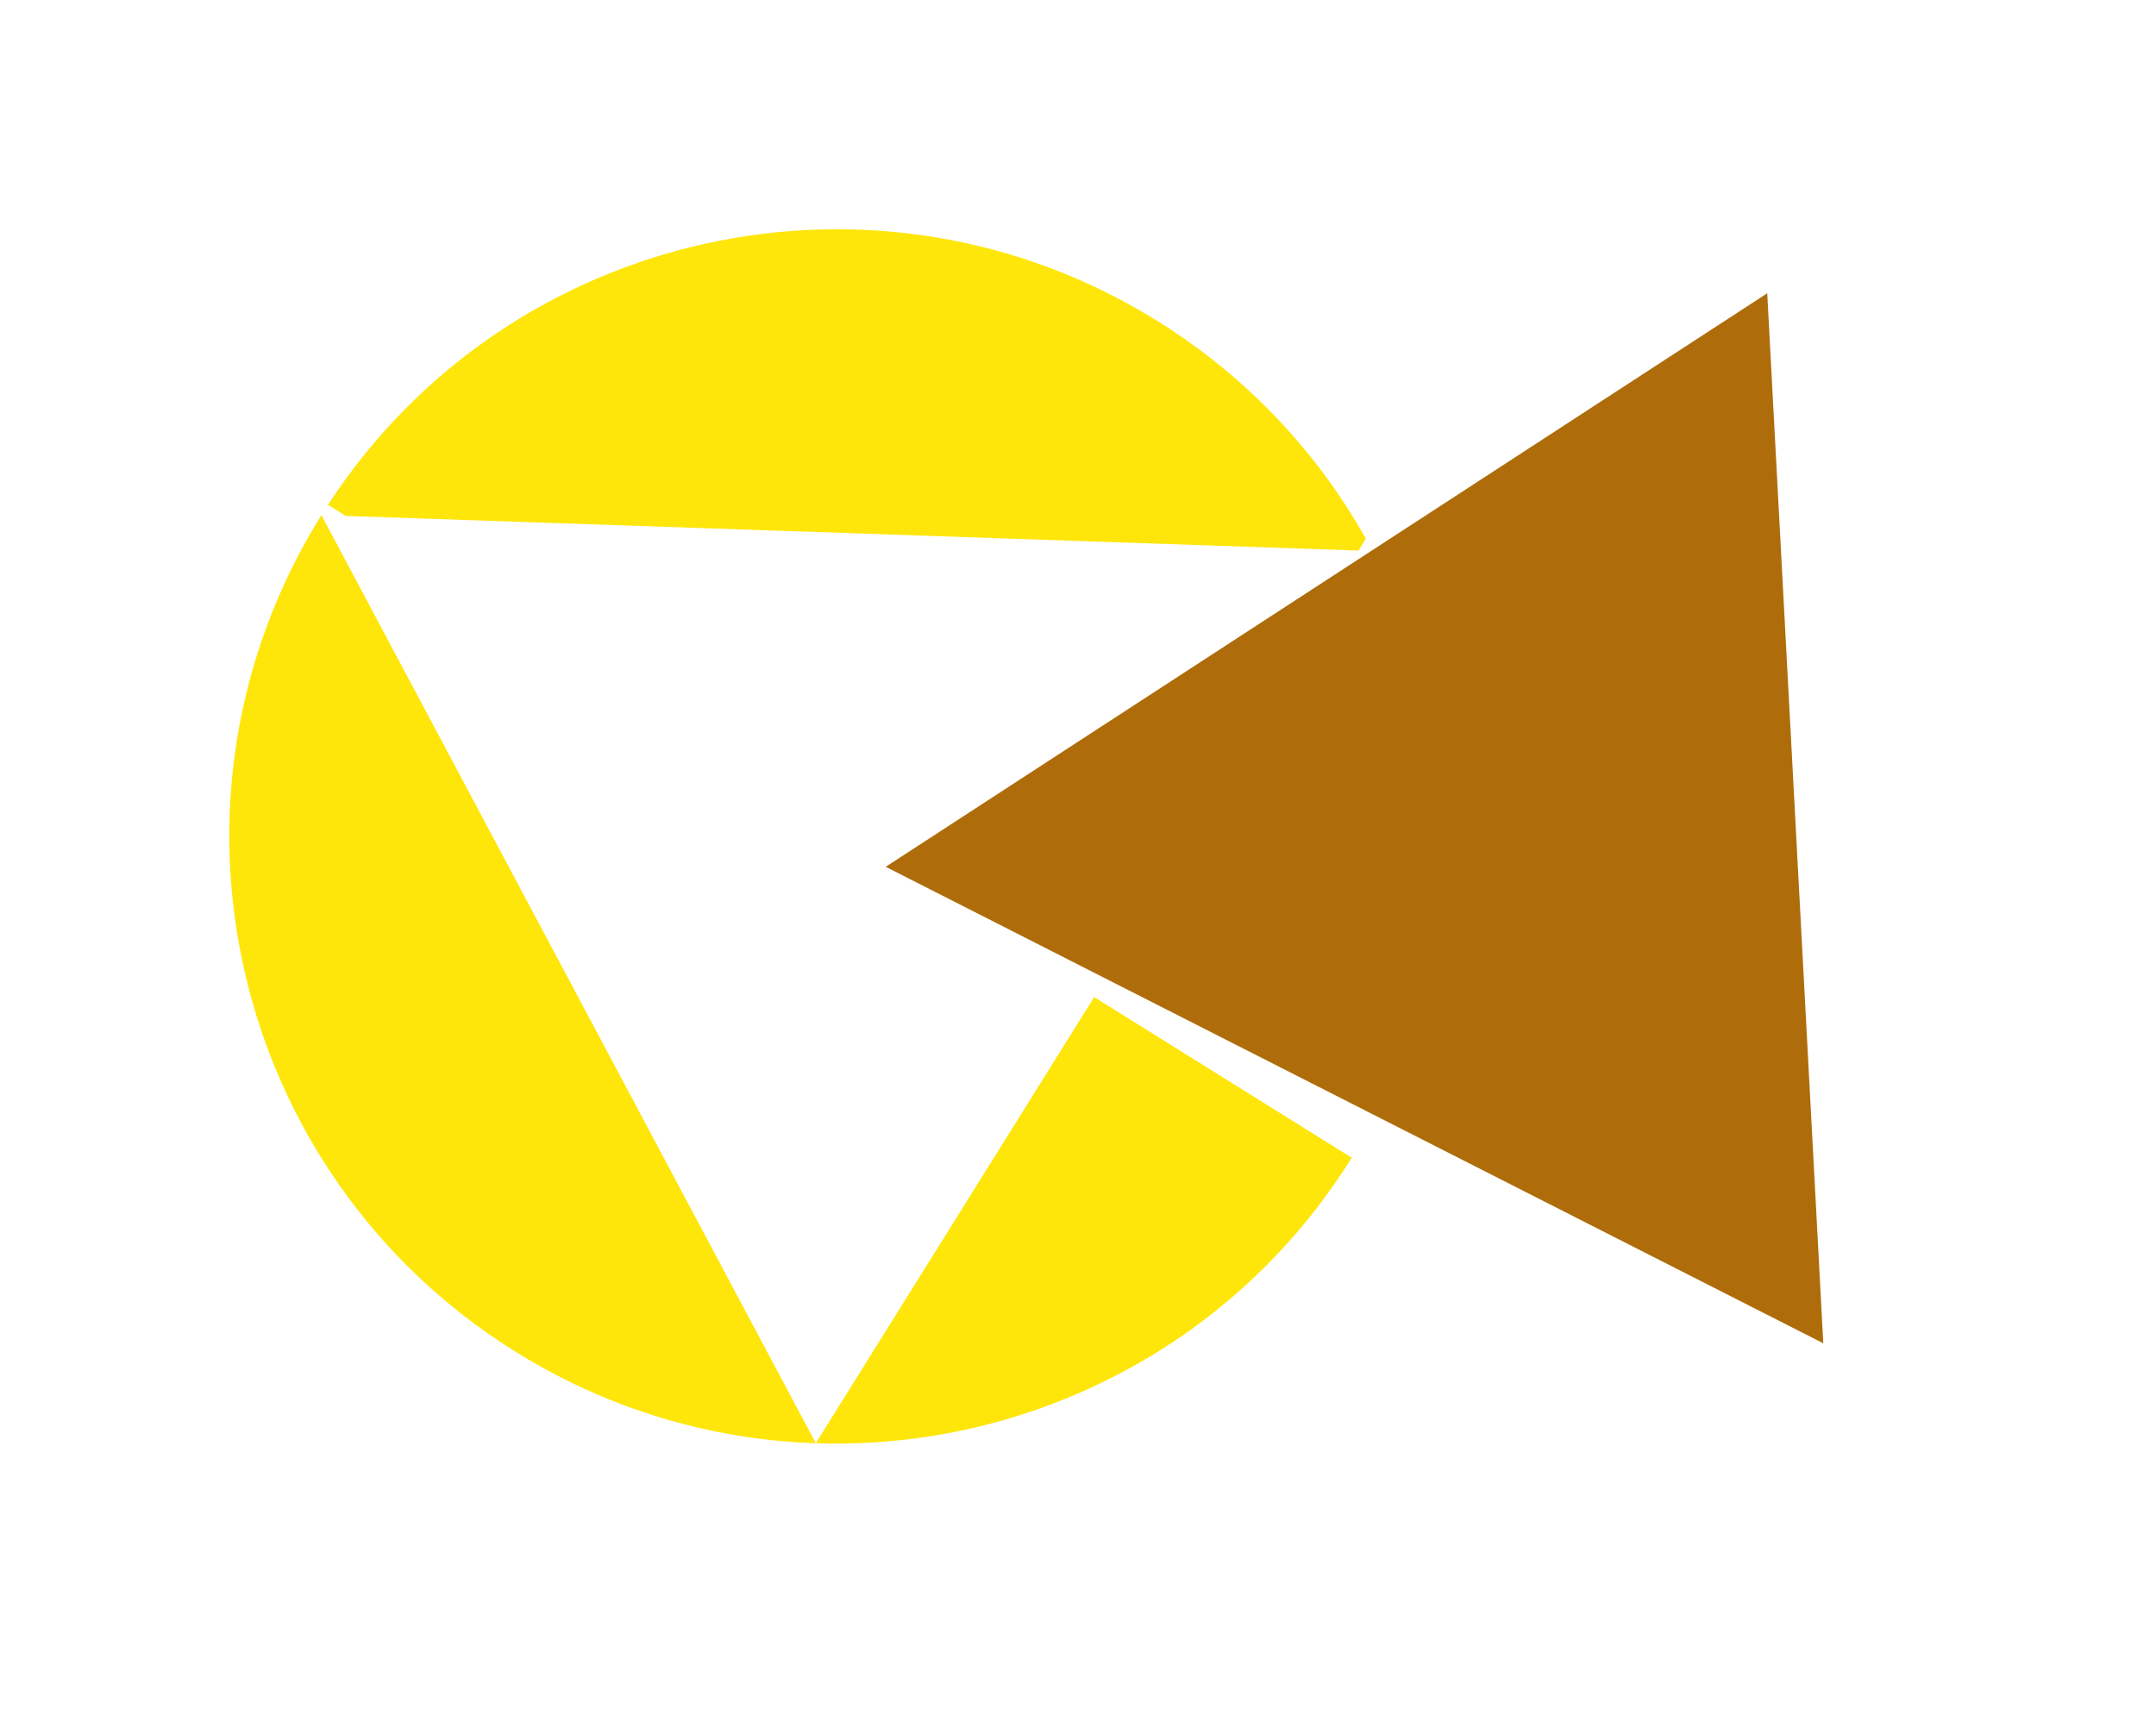 <svg width="44" height="35" viewBox="0 0 44 35" fill="none" xmlns="http://www.w3.org/2000/svg">
<g id="Frame 1">
<path id="Subtract" fill-rule="evenodd" clip-rule="evenodd" d="M27.587 23.632L22.33 20.352L16.649 29.458L6.559 10.514L6.559 10.514L6.559 10.514L6.571 10.494L6.559 10.514C2.937 16.32 4.707 23.964 10.514 27.587C16.32 31.209 23.964 29.439 27.587 23.632ZM27.875 10.996C26.889 9.24 25.461 7.7 23.632 6.559C17.896 2.981 10.366 4.665 6.692 10.305L7.055 10.531L27.724 11.238L27.875 10.996Z" fill="#FEE60B"/>
<path id="Polygon 2" d="M18.076 17.693L36.066 5.986L37.21 27.419L18.076 17.693Z" fill="#AE6D0A"/>
</g>
</svg>
